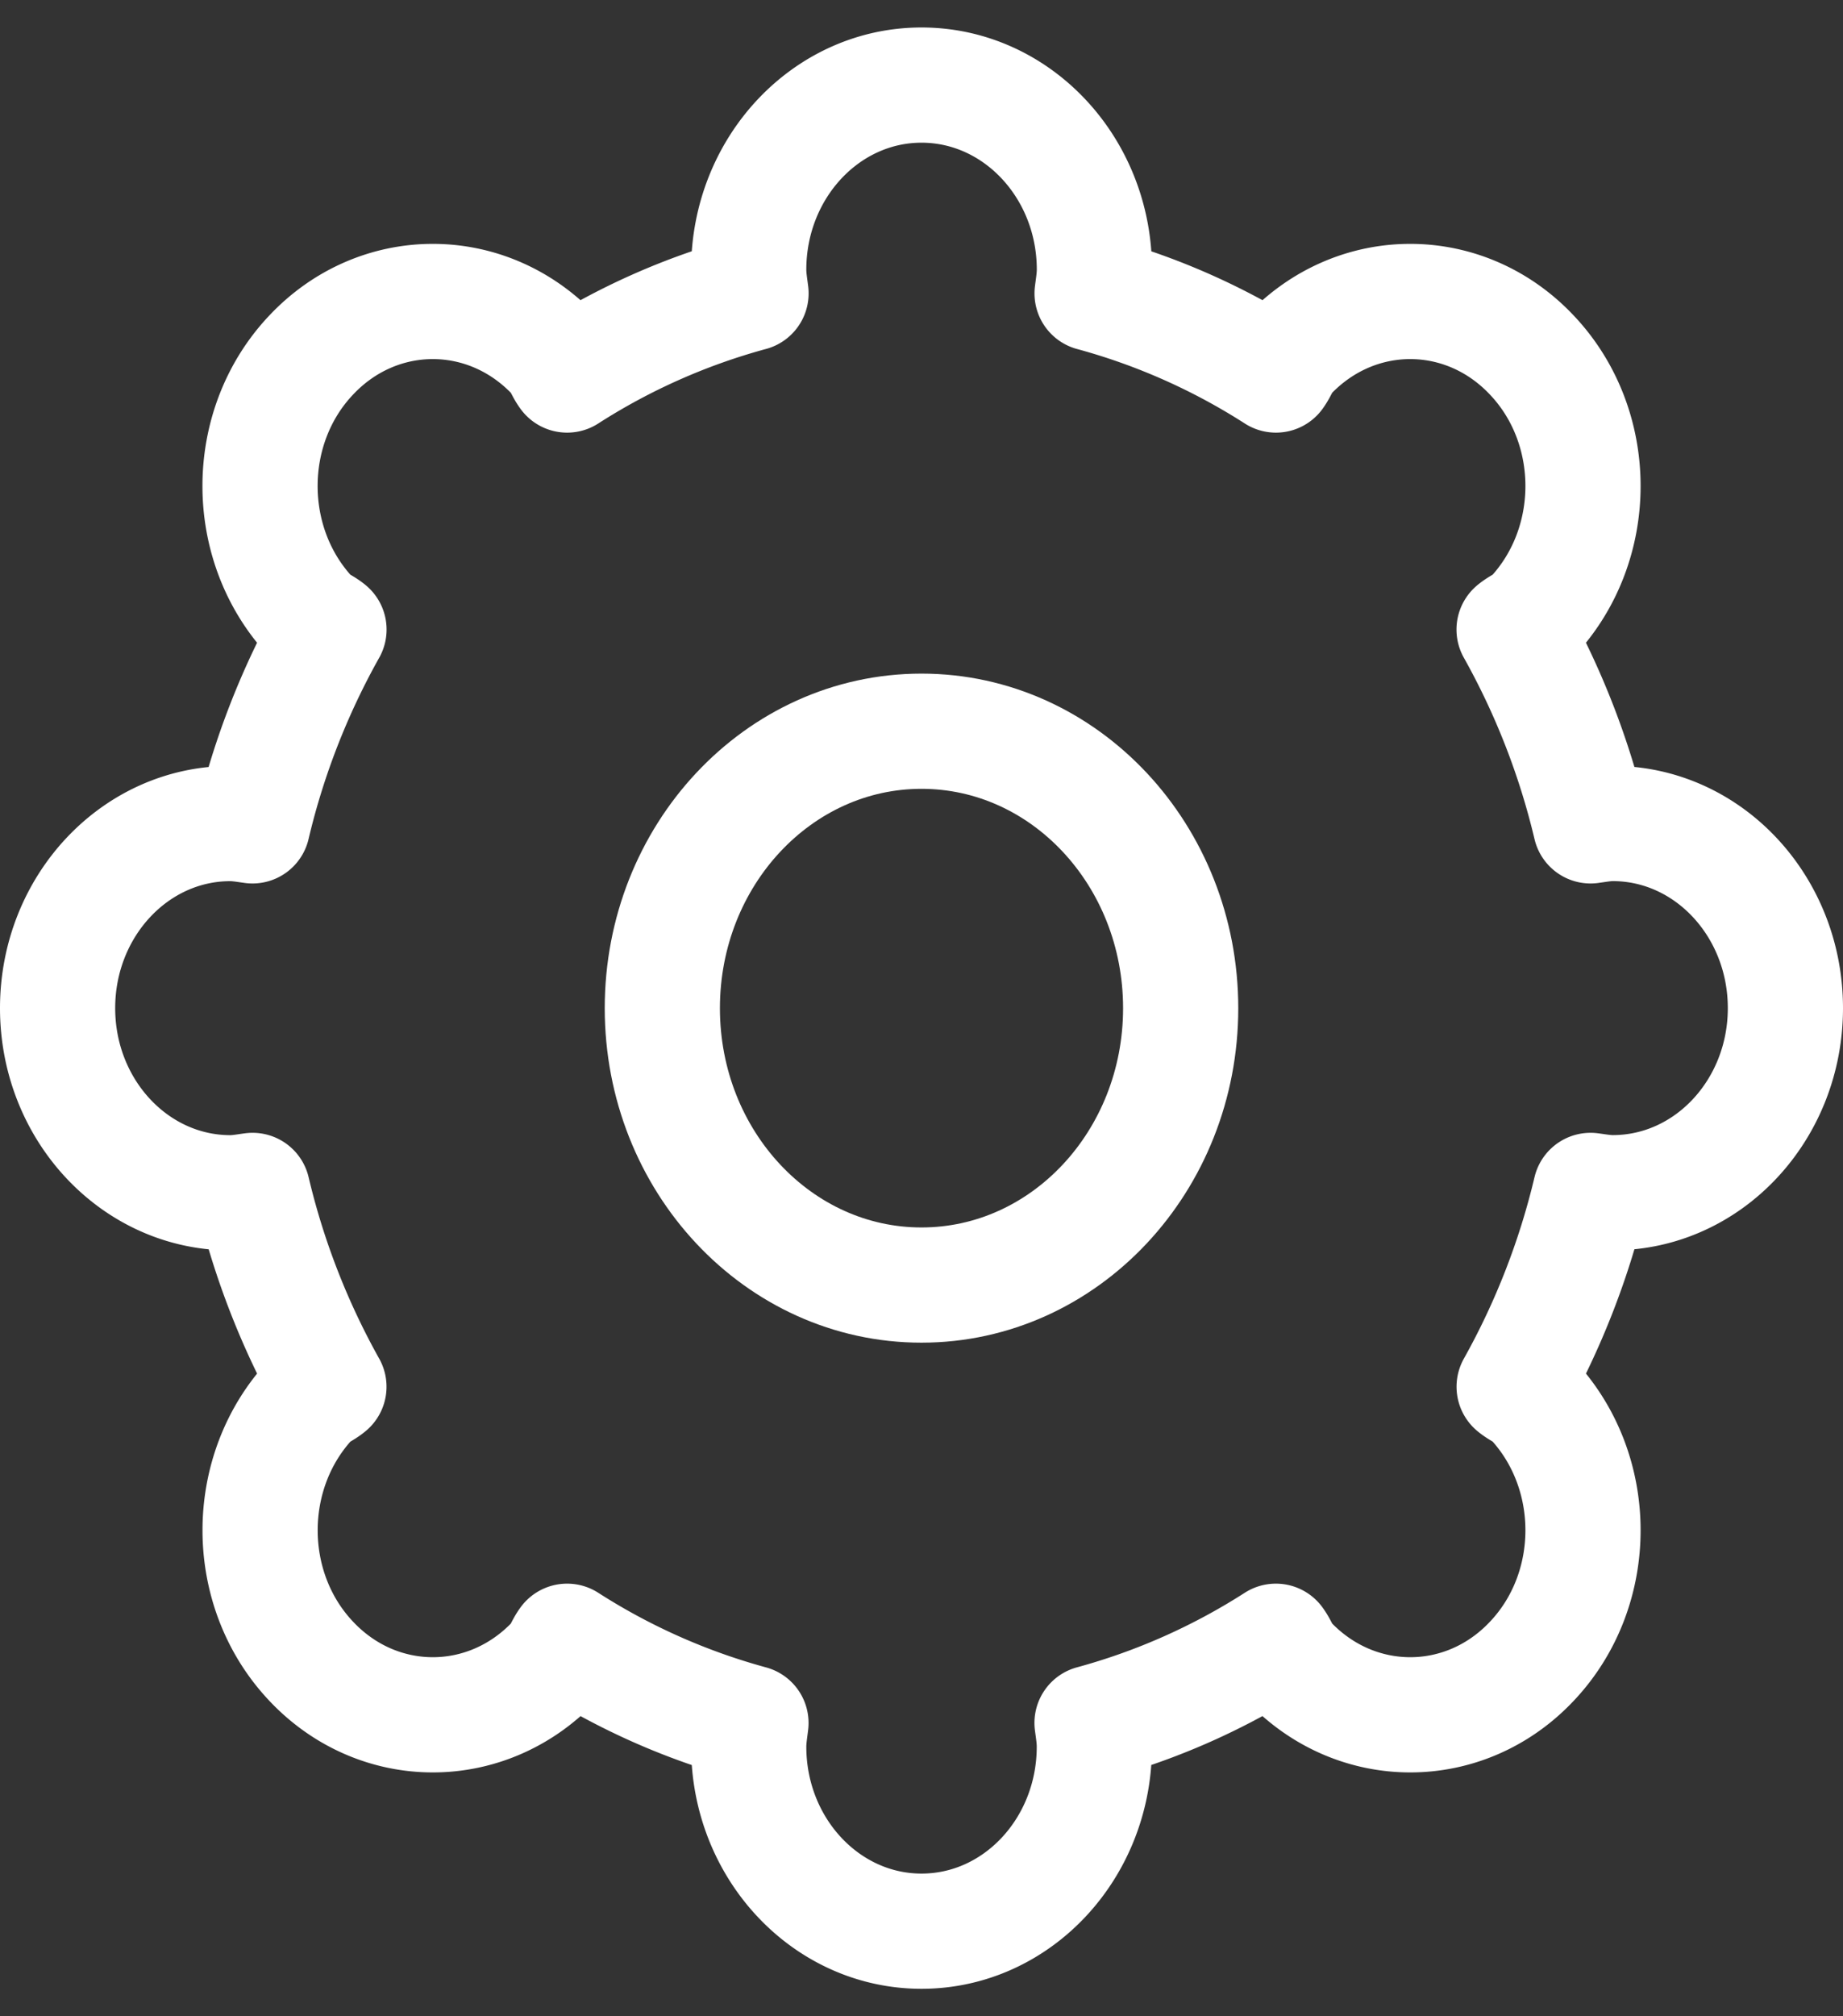 <svg width="32" height="35" viewBox="0 0 32 35" xmlns="http://www.w3.org/2000/svg"><rect x="0" y="0" width="32" height="35" fill="#333333" stroke="none"/><g fill="none"><path d="M-6-6h44v47H-6z"/><g stroke="#FFF" stroke-linecap="round" stroke-linejoin="round" stroke-width="2"><path d="M28 14.295c-.13 0-.256.024-.383.041a13.212 13.212 0 00-1.328-3.408c.102-.085.225-.125.317-.224 1.173-1.252 1.173-3.284 0-4.531-1.17-1.253-3.07-1.253-4.242 0-.093.098-.132.23-.21.337a11.487 11.487 0 00-3.192-1.417c.017-.136.04-.271.04-.411 0-1.769-1.345-3.205-3.002-3.205-1.655 0-3 1.436-3 3.205 0 .14.023.275.04.41A11.48 11.48 0 009.847 6.51c-.08-.108-.117-.24-.211-.337-1.171-1.253-3.072-1.253-4.242 0-1.172 1.247-1.172 3.279 0 4.531.092.1.216.139.318.224a13.136 13.136 0 00-1.328 3.408c-.127-.017-.253-.04-.384-.04-1.655-.001-3 1.434-3 3.204 0 1.77 1.345 3.205 3.001 3.205.131 0 .257-.024.384-.041a13.21 13.21 0 001.326 3.408c-.1.085-.224.125-.316.224-1.172 1.253-1.172 3.284 0 4.532 1.17 1.252 3.07 1.252 4.242 0 .094-.099.13-.23.21-.338a11.517 11.517 0 003.192 1.419c-.016.134-.039.27-.039.41 0 1.769 1.345 3.204 3 3.204 1.657 0 3.001-1.435 3.001-3.205 0-.14-.022-.275-.04-.41a11.5 11.5 0 003.192-1.418c.08.108.118.24.211.338 1.172 1.252 3.073 1.252 4.242 0 1.173-1.248 1.173-3.28 0-4.532-.092-.1-.215-.139-.316-.224a13.248 13.248 0 001.327-3.408c.127.017.253.04.383.04 1.658 0 3-1.435 3-3.204 0-1.77-1.342-3.205-3-3.205z"/><path d="M20.5 17.501c0 2.655-2.015 4.806-4.5 4.806s-4.5-2.15-4.5-4.806c0-2.655 2.015-4.808 4.5-4.808s4.5 2.153 4.5 4.808z"/></g></g></svg>